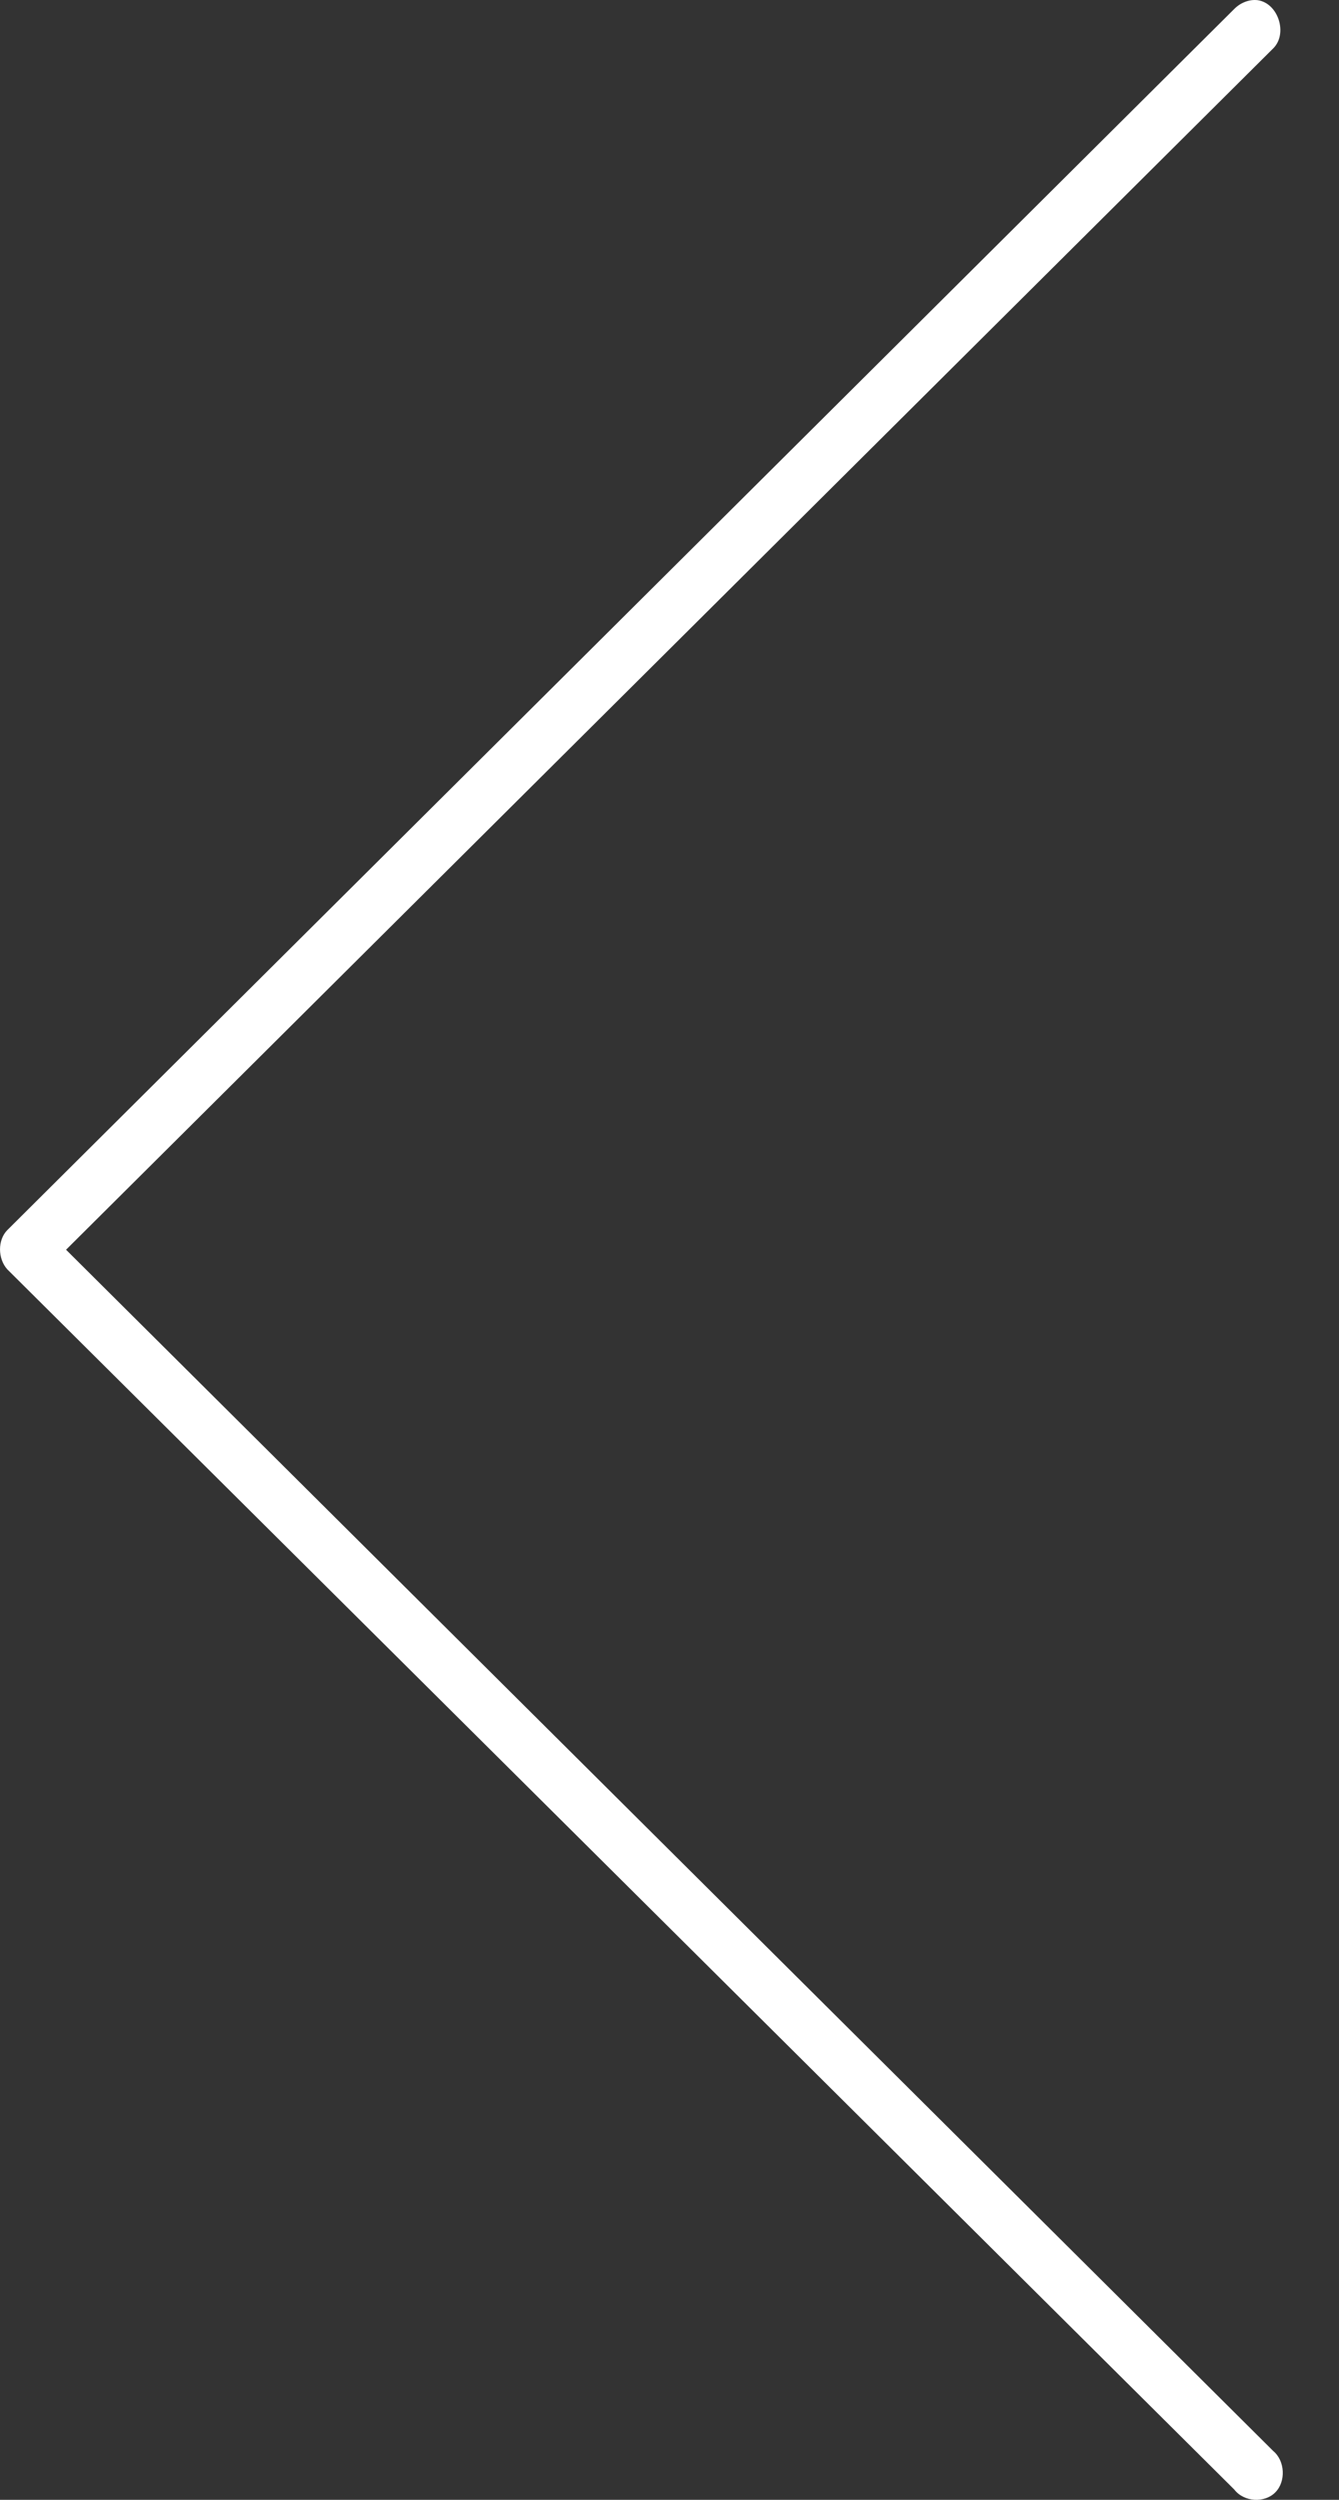 <?xml version="1.0" encoding="UTF-8" standalone="no"?>
<svg width="15px" height="28px" viewBox="0 0 15 28" version="1.1" xmlns="http://www.w3.org/2000/svg" xmlns:xlink="http://www.w3.org/1999/xlink">
    <rect x="0" y="0" width="15" height="28" fill="#333333" stroke="none"/>
    <!-- Generator: Sketch 3.6.1 (26313) - http://www.bohemiancoding.com/sketch -->
    <title>Shape</title>
    <desc>Created with Sketch.</desc>
    <defs></defs>
    <g id="Page-1" stroke="none" stroke-width="1" fill="none" fill-rule="evenodd">
        <path d="M14.089,0.002 C14.319,0.035 14.429,0.376 14.264,0.541 L0.74,13.998 L14.264,27.454 C14.396,27.564 14.407,27.796 14.286,27.917 C14.166,28.038 13.936,28.027 13.826,27.884 L0.082,14.218 C-0.027,14.097 -0.027,13.888 0.082,13.778 L13.826,0.101 C13.892,0.034 13.99,-0.01 14.089,0.002 L14.089,0.002 L14.089,0.002 Z" id="Shape" fill="#FFFFFF"></path>
    </g>
</svg>